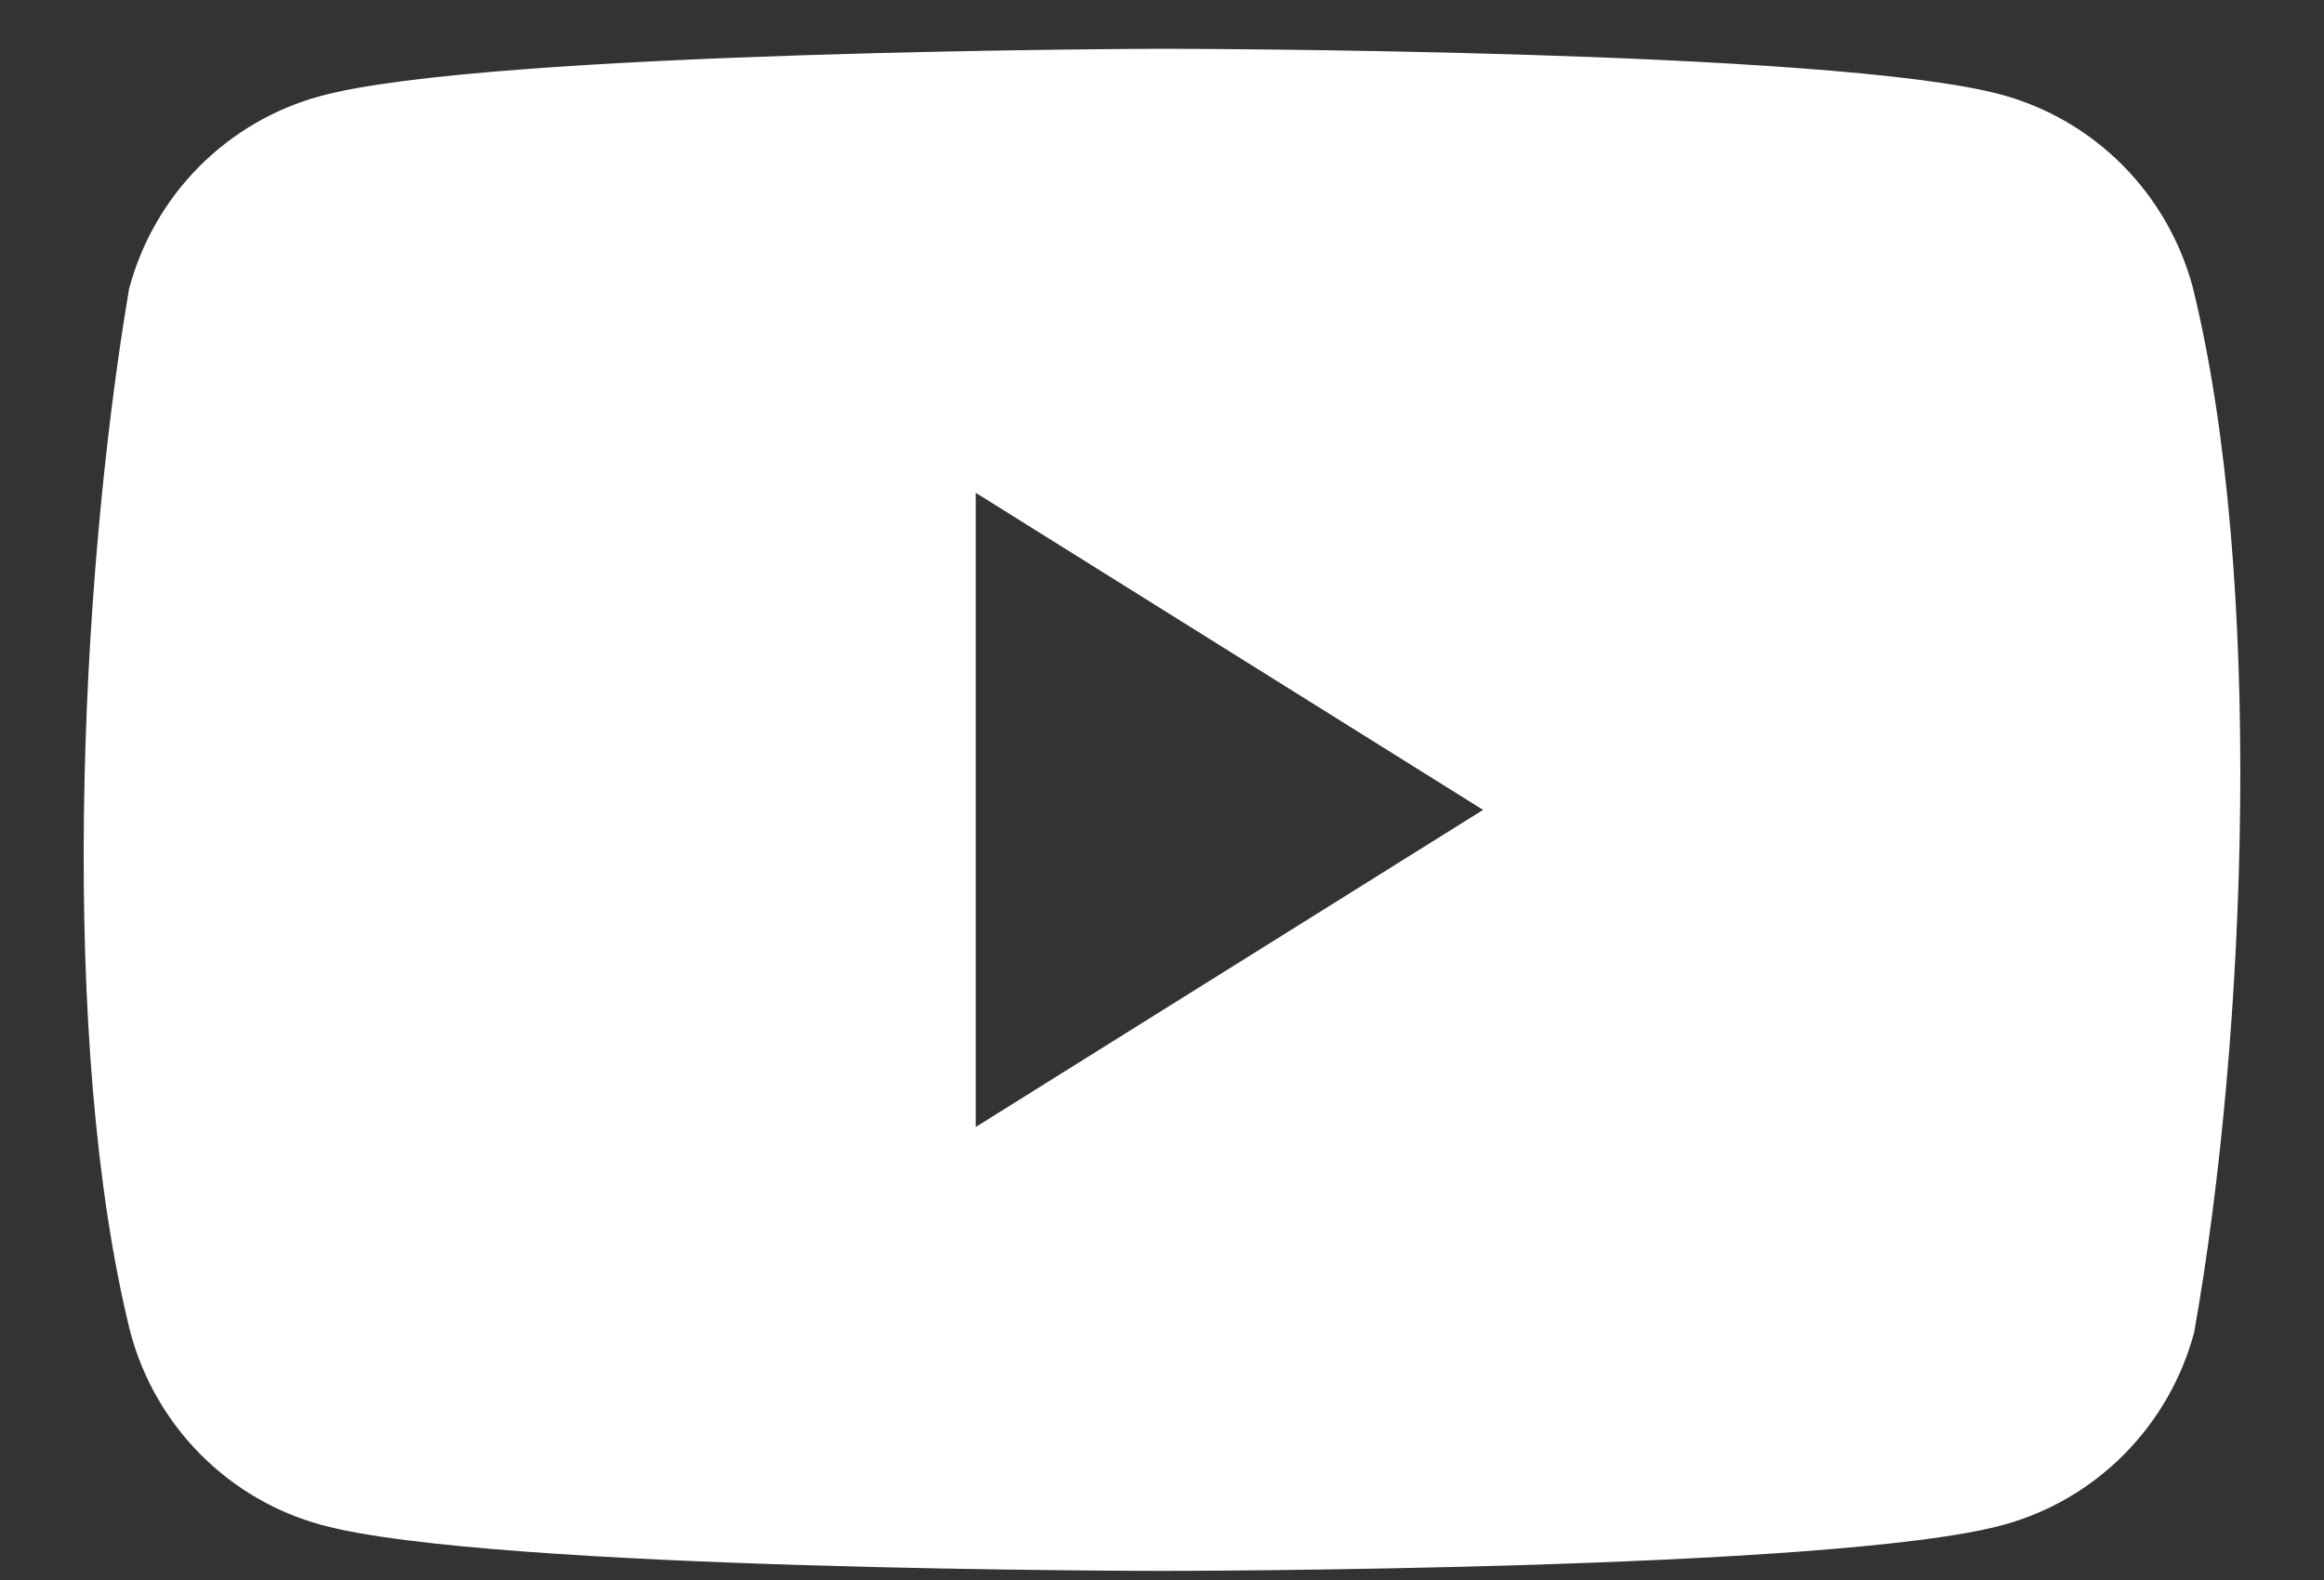 <svg width="25" height="17" viewBox="0 0 25 17" fill="none" xmlns="http://www.w3.org/2000/svg">
<rect x="0" y="0" width="25" height="17" fill="#333333" stroke="none"/>
<path fill-rule="evenodd" clip-rule="evenodd" d="M22.835 1.779C23.195 2.142 23.455 2.594 23.588 3.09C24.354 6.199 24.177 11.109 23.603 14.337C23.47 14.833 23.21 15.285 22.85 15.648C22.49 16.011 22.041 16.273 21.55 16.407C19.749 16.902 12.503 16.902 12.503 16.902C12.503 16.902 5.257 16.902 3.457 16.407C2.965 16.273 2.517 16.011 2.156 15.648C1.796 15.285 1.536 14.833 1.403 14.337C0.633 11.242 0.844 6.329 1.389 3.105C1.522 2.609 1.781 2.157 2.141 1.794C2.502 1.431 2.95 1.169 3.442 1.035C5.242 0.54 12.488 0.525 12.488 0.525C12.488 0.525 19.734 0.525 21.535 1.02C22.026 1.154 22.475 1.416 22.835 1.779ZM15.954 8.714L10.496 12.126V5.302L15.954 8.714Z" fill="white"/>
</svg>
